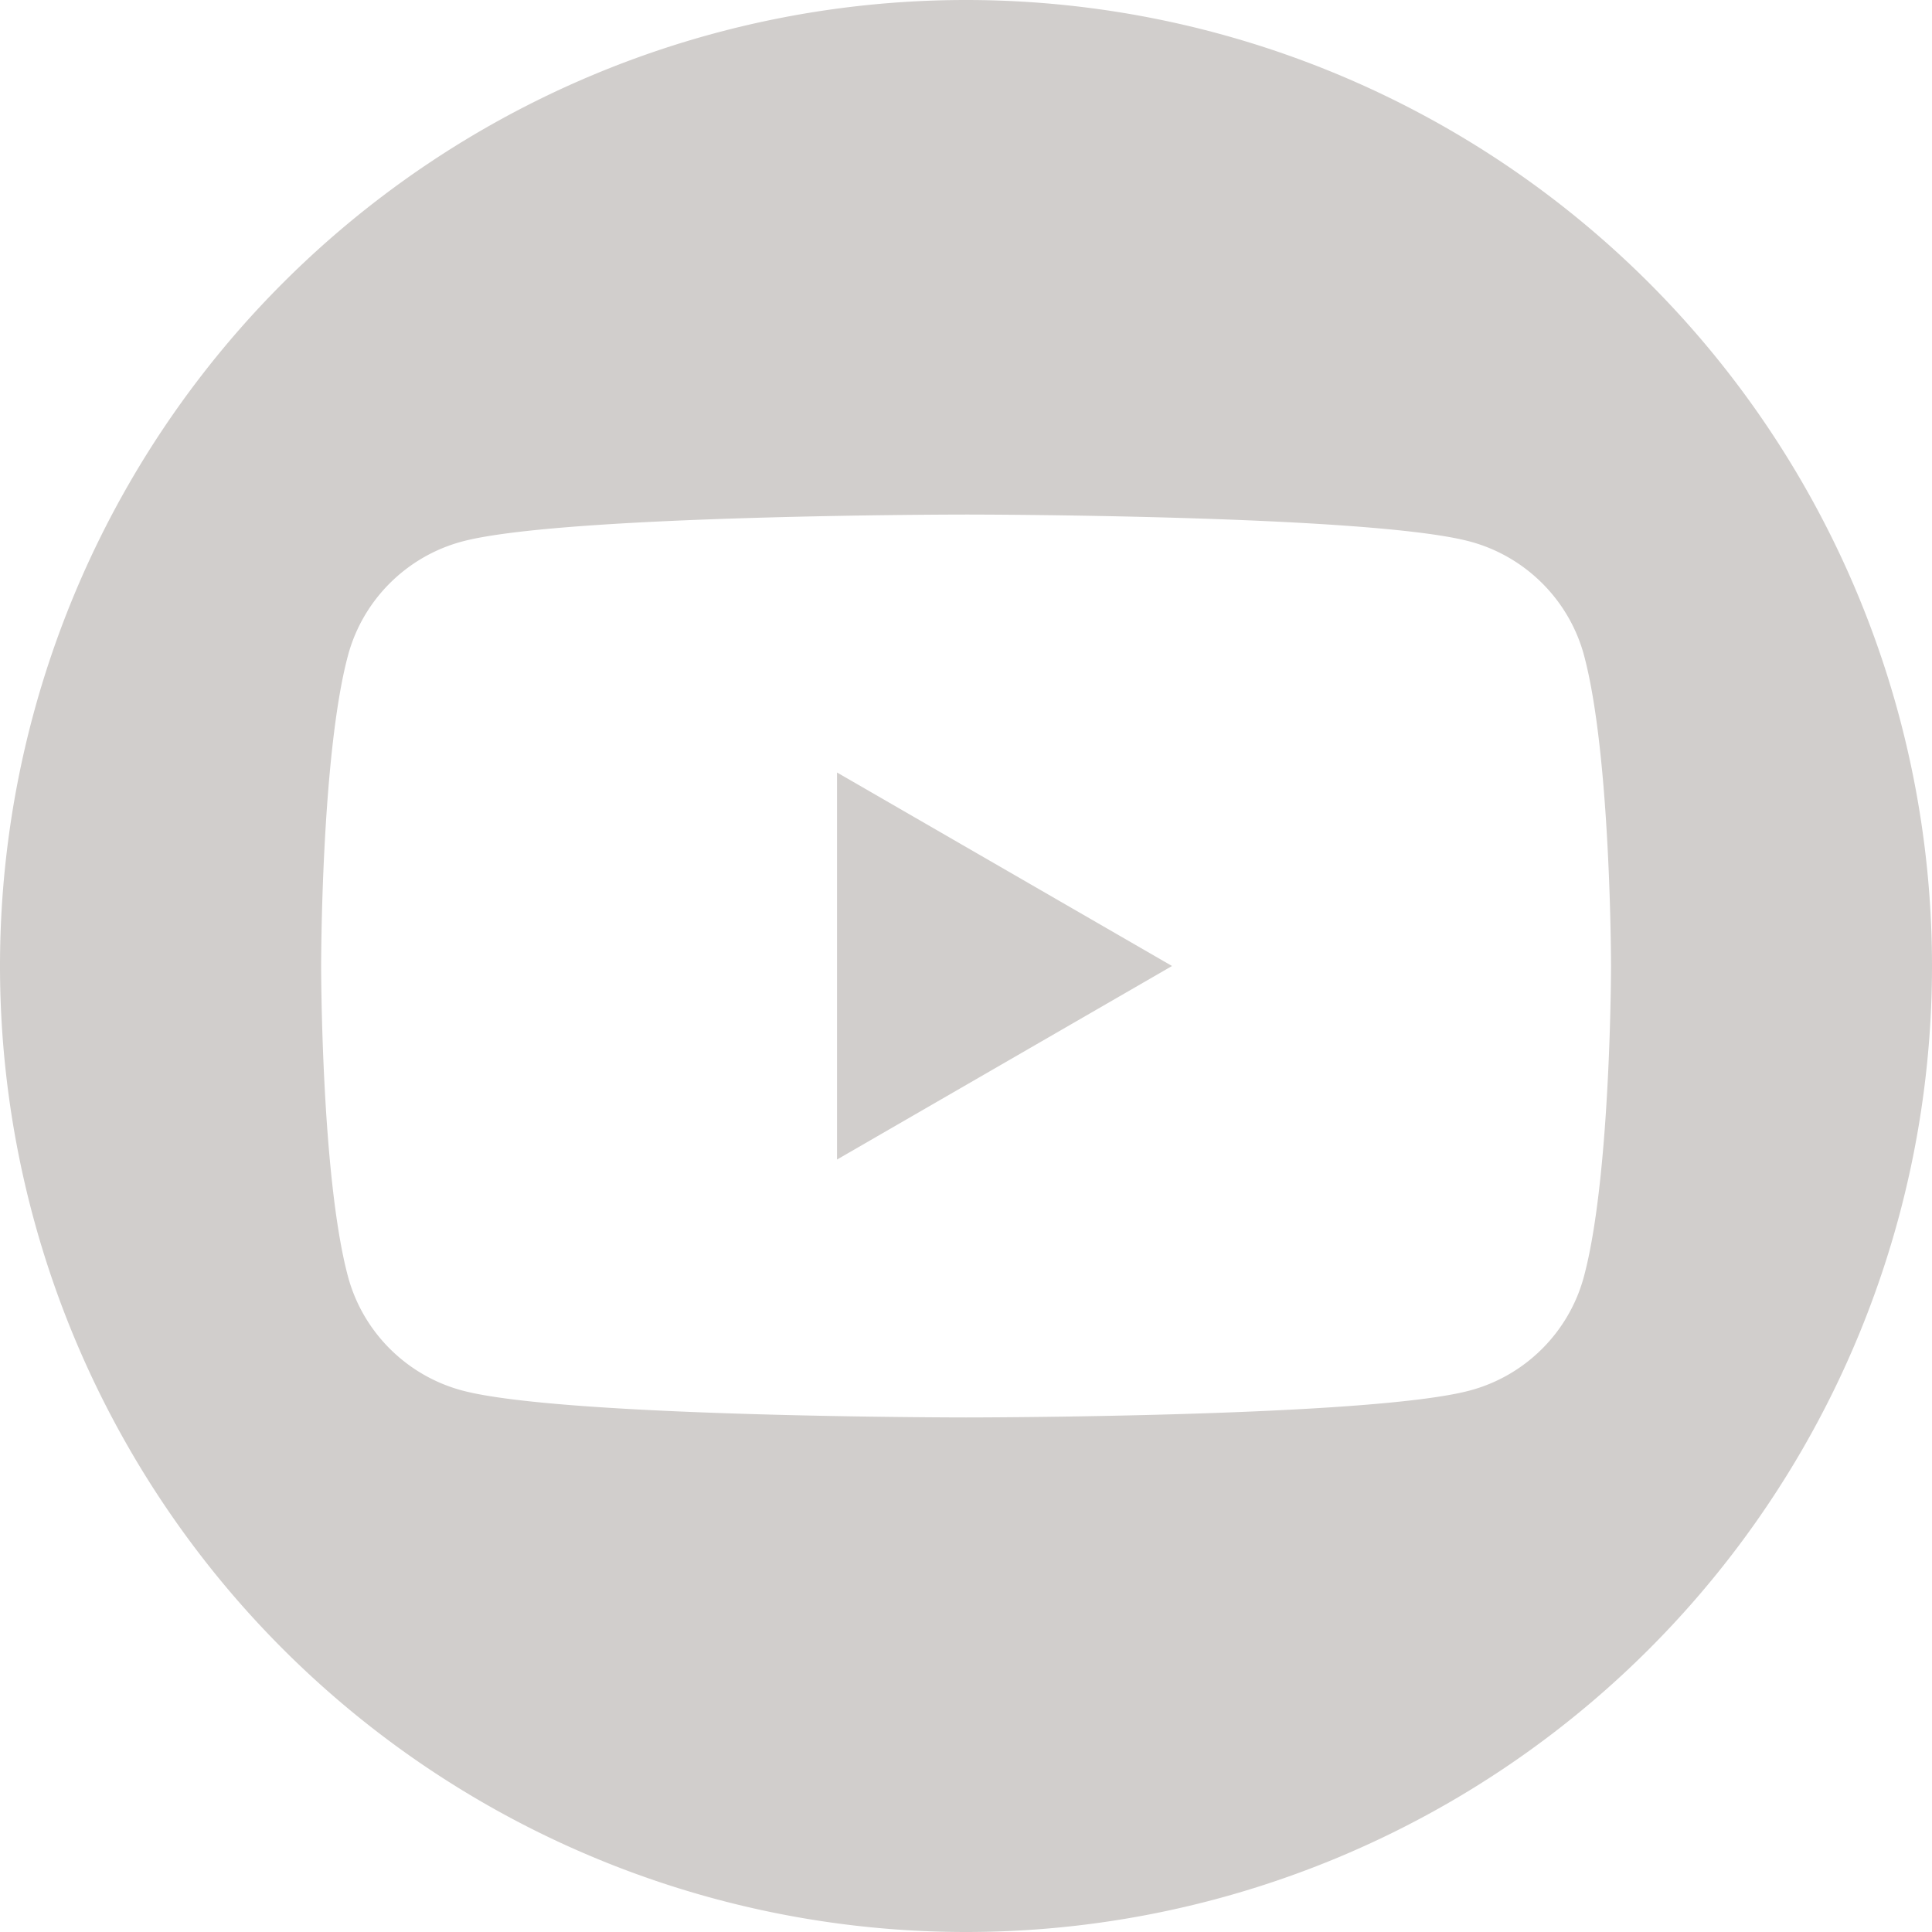<?xml version="1.0" encoding="UTF-8"?>
<svg class="icon" width="45" height="45" version="1.1" viewBox="0 0 45 45" xml:space="preserve" xmlns="http://www.w3.org/2000/svg">


<path id="Youtube" d="m22.5 0a22.5 22.5 0 0 0-22.5 22.5 22.5 22.5 0 0 0 22.5 22.5 22.5 22.5 0 0 0 22.5-22.5 22.5 22.5 0 0 0-22.5-22.5zm0 11.985s9.393-1.07e-4 11.737 0.628c1.292 0.345 2.313 1.363 2.659 2.655 0.627 2.343 0.628 7.232 0.628 7.232s-3e-3 4.889-0.631 7.232c-0.345 1.292-1.363 2.31-2.655 2.655-2.343 0.628-11.737 0.628-11.737 0.628s-9.393 1.06e-4 -11.737-0.628c-1.292-0.345-2.313-1.363-2.659-2.655-0.627-2.343-0.625-7.232-0.625-7.232s-0.003-4.889 0.625-7.232c0.345-1.292 1.366-2.31 2.659-2.655 2.343-0.627 11.737-0.628 11.737-0.628zm-3.004 6.008v9.015l7.803-4.508z" fill="#d1cecc" stroke-width="0"/>
</svg>
